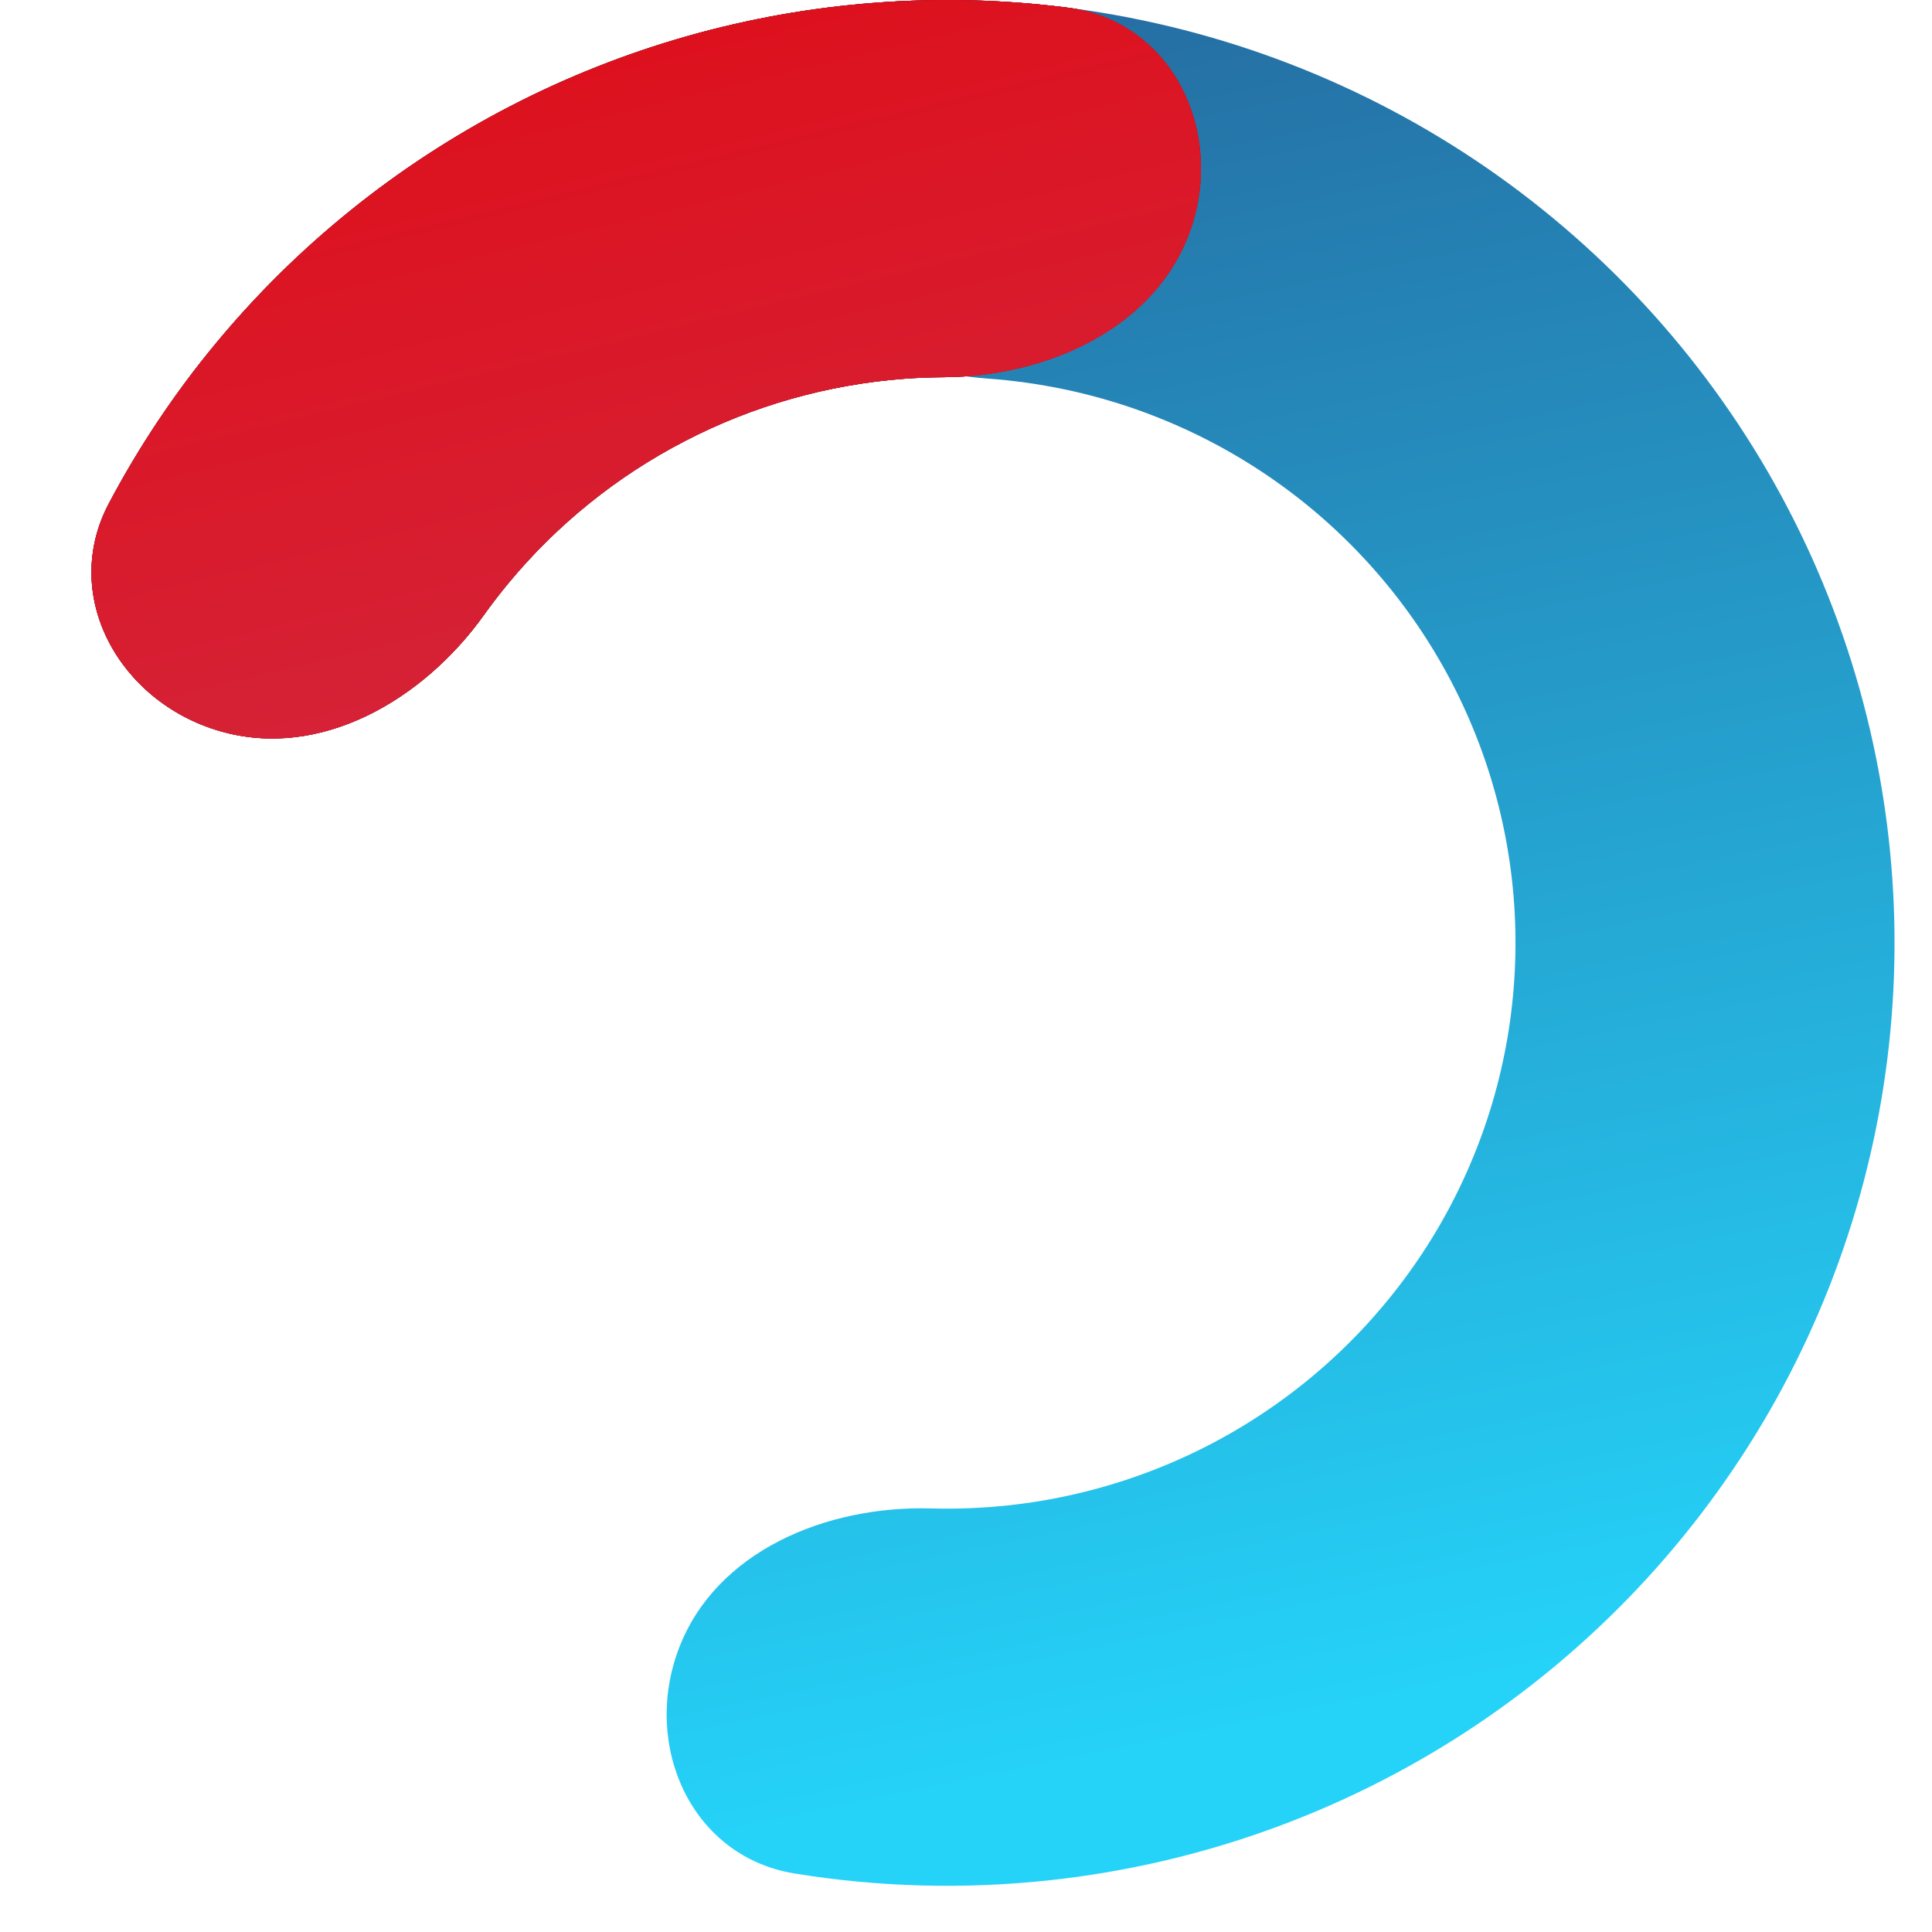 <svg width="21" height="21" viewBox="0 0 21 21" fill="none" xmlns="http://www.w3.org/2000/svg">
<path d="M8.161 2.329C7.867 1.236 8.522 0.089 9.658 0.02C10.583 -0.037 11.516 0.03 12.429 0.223C14.017 0.558 15.503 1.261 16.765 2.276C18.028 3.291 19.032 4.589 19.695 6.063C20.357 7.537 20.661 9.147 20.58 10.76C20.499 12.373 20.036 13.945 19.229 15.346C18.421 16.747 17.293 17.939 15.935 18.824C14.577 19.709 13.028 20.261 11.414 20.437C10.486 20.538 9.552 20.513 8.637 20.364C7.514 20.182 6.977 18.977 7.379 17.918C7.782 16.859 8.982 16.364 10.119 16.396C10.401 16.404 10.684 16.392 10.966 16.362C11.934 16.256 12.864 15.925 13.678 15.394C14.493 14.863 15.17 14.148 15.655 13.307C16.139 12.466 16.417 11.524 16.465 10.556C16.514 9.588 16.332 8.622 15.934 7.737C15.537 6.853 14.934 6.074 14.177 5.465C13.419 4.856 12.528 4.434 11.575 4.233C11.297 4.175 11.017 4.135 10.736 4.115C9.601 4.034 8.456 3.423 8.161 2.329Z" fill="url(#paint0_linear_269_12680)"/>
<path d="M2.388 7.946C1.296 7.628 0.653 6.475 1.183 5.473C1.508 4.859 1.895 4.278 2.34 3.74C3.223 2.672 4.313 1.793 5.546 1.155C6.779 0.517 8.129 0.134 9.514 0.03C10.213 -0.023 10.913 -0.005 11.604 0.083C12.732 0.227 13.311 1.413 12.945 2.485C12.579 3.557 11.396 4.093 10.259 4.1C10.115 4.101 9.971 4.106 9.827 4.117C8.995 4.18 8.185 4.41 7.446 4.793C6.706 5.175 6.052 5.703 5.522 6.344C5.43 6.455 5.343 6.569 5.259 6.686C4.6 7.608 3.48 8.264 2.388 7.946Z" fill="#44EAF4"/>
<path d="M2.388 7.946C1.296 7.628 0.653 6.475 1.183 5.473C1.508 4.859 1.895 4.278 2.34 3.74C3.223 2.672 4.313 1.793 5.546 1.155C6.779 0.517 8.129 0.134 9.514 0.03C10.213 -0.023 10.913 -0.005 11.604 0.083C12.732 0.227 13.311 1.413 12.945 2.485C12.579 3.557 11.396 4.093 10.259 4.1C10.115 4.101 9.971 4.106 9.827 4.117C8.995 4.18 8.185 4.41 7.446 4.793C6.706 5.175 6.052 5.703 5.522 6.344C5.43 6.455 5.343 6.569 5.259 6.686C4.6 7.608 3.48 8.264 2.388 7.946Z" fill="url(#paint1_linear_269_12680)"/>
<path d="M2.388 7.946C1.296 7.628 0.653 6.475 1.183 5.473C1.508 4.859 1.895 4.278 2.34 3.74C3.223 2.672 4.313 1.793 5.546 1.155C6.779 0.517 8.129 0.134 9.514 0.03C10.213 -0.023 10.913 -0.005 11.604 0.083C12.732 0.227 13.311 1.413 12.945 2.485C12.579 3.557 11.396 4.093 10.259 4.1C10.115 4.101 9.971 4.106 9.827 4.117C8.995 4.18 8.185 4.41 7.446 4.793C6.706 5.175 6.052 5.703 5.522 6.344C5.43 6.455 5.343 6.569 5.259 6.686C4.6 7.608 3.48 8.264 2.388 7.946Z" fill="url(#paint2_linear_269_12680)"/>
<path d="M2.388 7.946C1.296 7.628 0.653 6.475 1.183 5.473C1.508 4.859 1.895 4.278 2.34 3.74C3.223 2.672 4.313 1.793 5.546 1.155C6.779 0.517 8.129 0.134 9.514 0.03C10.213 -0.023 10.913 -0.005 11.604 0.083C12.732 0.227 13.311 1.413 12.945 2.485C12.579 3.557 11.396 4.093 10.259 4.1C10.115 4.101 9.971 4.106 9.827 4.117C8.995 4.18 8.185 4.41 7.446 4.793C6.706 5.175 6.052 5.703 5.522 6.344C5.43 6.455 5.343 6.569 5.259 6.686C4.6 7.608 3.48 8.264 2.388 7.946Z" fill="url(#paint3_linear_269_12680)"/>
<path d="M2.388 7.946C1.296 7.628 0.653 6.475 1.183 5.473C1.508 4.859 1.895 4.278 2.34 3.74C3.223 2.672 4.313 1.793 5.546 1.155C6.779 0.517 8.129 0.134 9.514 0.03C10.213 -0.023 10.913 -0.005 11.604 0.083C12.732 0.227 13.311 1.413 12.945 2.485C12.579 3.557 11.396 4.093 10.259 4.1C10.115 4.101 9.971 4.106 9.827 4.117C8.995 4.18 8.185 4.41 7.446 4.793C6.706 5.175 6.052 5.703 5.522 6.344C5.43 6.455 5.343 6.569 5.259 6.686C4.6 7.608 3.48 8.264 2.388 7.946Z" fill="url(#paint4_linear_269_12680)"/>
<defs>
<linearGradient id="paint0_linear_269_12680" x1="11.373" y1="0.182" x2="15.168" y2="18.471" gradientUnits="userSpaceOnUse">
<stop stop-color="#256EA3"/>
<stop offset="1" stop-color="#25D2F8"/>
</linearGradient>
<linearGradient id="paint1_linear_269_12680" x1="5.113" y1="1.02" x2="9.92" y2="20.958" gradientUnits="userSpaceOnUse">
<stop stop-color="#5F3E4F"/>
<stop offset="1" stop-color="#A8111A"/>
</linearGradient>
<linearGradient id="paint2_linear_269_12680" x1="5.113" y1="1.02" x2="9.92" y2="20.958" gradientUnits="userSpaceOnUse">
<stop stop-color="#A8111A"/>
<stop offset="1" stop-color="#5F3E4F"/>
</linearGradient>
<linearGradient id="paint3_linear_269_12680" x1="5.113" y1="1.02" x2="9.92" y2="20.958" gradientUnits="userSpaceOnUse">
<stop stop-color="#A8111A"/>
<stop offset="1" stop-color="#C5466C"/>
</linearGradient>
<linearGradient id="paint4_linear_269_12680" x1="5.113" y1="1.02" x2="9.92" y2="20.958" gradientUnits="userSpaceOnUse">
<stop stop-color="#DD111E"/>
<stop offset="1" stop-color="#C5466C"/>
</linearGradient>
</defs>
</svg>
